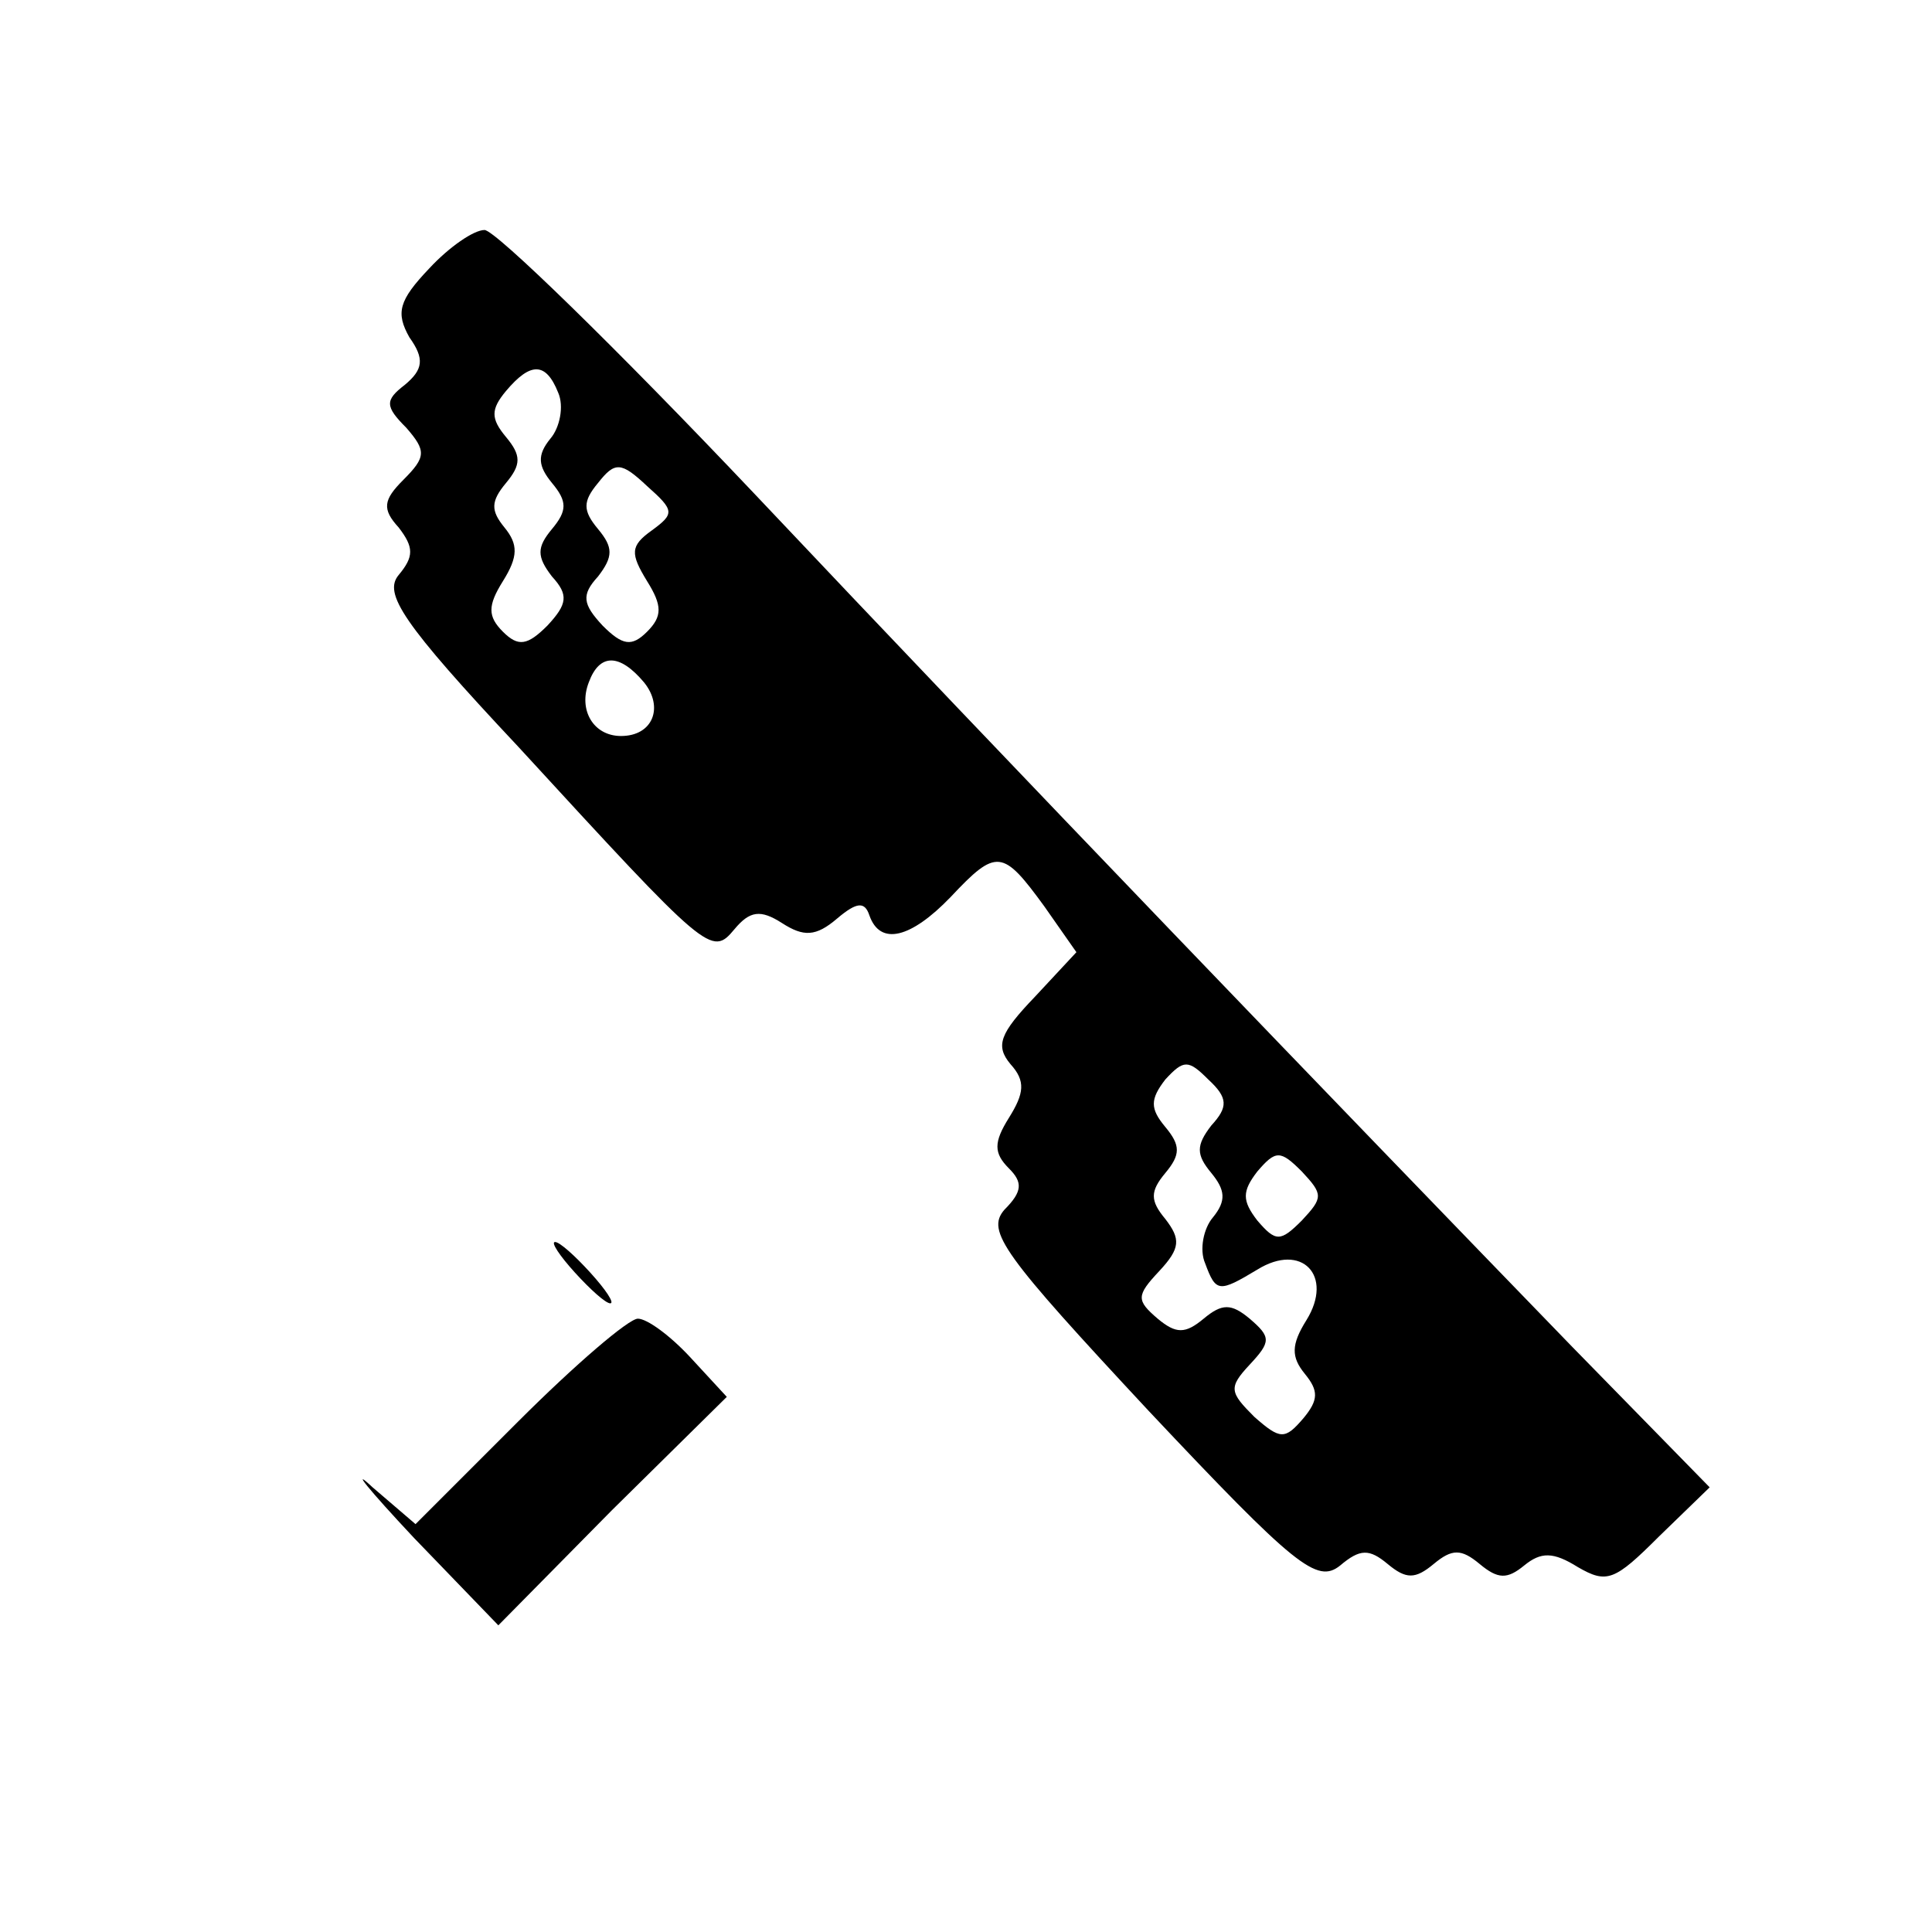 <?xml version="1.0" standalone="no"?>
<!DOCTYPE svg PUBLIC "-//W3C//DTD SVG 20010904//EN"
 "http://www.w3.org/TR/2001/REC-SVG-20010904/DTD/svg10.dtd">
<svg version="1.0" xmlns="http://www.w3.org/2000/svg"
 width="126pt" height="126pt" viewBox="0 0 126 126"
 preserveAspectRatio="xMidYMid meet">

<g transform="translate(0,126) scale(0.1,-0.1)"
fill="#000000" stroke="none">
<path d="M280 1085 c-20 -21 -22 -29 -13 -45 10 -14 9 -21 -3 -31 -13 -10 -13
-14 1 -28 13 -15 13 -19 -2 -34 -13 -13 -14 -19 -3 -31 10 -13 10 -19 0 -31
-10 -12 2 -31 78 -112 124 -135 126 -137 141 -119 10 12 17 13 31 4 14 -9 22
-9 36 3 13 11 18 11 21 2 7 -20 27 -15 53 12 30 32 34 31 61 -6 l21 -30 -27
-29 c-23 -24 -26 -32 -16 -44 10 -11 9 -19 -1 -35 -10 -16 -10 -23 0 -33 9 -9
9 -15 -3 -27 -12 -14 -1 -29 94 -131 96 -102 110 -113 125 -101 13 11 19 11
31 1 12 -10 18 -10 30 0 12 10 18 10 30 0 12 -10 18 -10 29 -1 11 9 19 9 35
-1 19 -11 24 -9 53 20 l33 32 -90 92 c-155 160 -364 377 -533 556 -90 95 -169
172 -176 172 -7 0 -23 -11 -36 -25z m84 -81 c4 -9 1 -23 -5 -30 -9 -11 -8 -18
1 -29 10 -12 10 -18 0 -30 -10 -12 -10 -18 0 -31 11 -12 10 -18 -3 -32 -13
-13 -19 -14 -29 -4 -10 10 -10 17 0 33 10 16 10 24 1 35 -9 11 -9 17 1 29 10
12 10 18 0 30 -10 12 -10 18 0 30 16 19 26 19 34 -1z m61 -90 c-14 -10 -14
-15 -3 -33 10 -16 10 -23 0 -33 -10 -10 -16 -9 -29 4 -13 14 -14 20 -3 32 10
13 10 19 0 31 -10 12 -10 18 0 30 11 14 15 14 32 -2 18 -16 18 -18 3 -29z m-5
-99 c13 -16 6 -35 -15 -35 -18 0 -28 17 -21 35 7 19 20 19 36 0z m370 -289
c-10 -13 -10 -19 0 -31 9 -11 10 -18 1 -29 -6 -7 -9 -21 -5 -30 7 -19 9 -19
34 -4 29 18 50 -4 32 -33 -10 -16 -10 -24 -1 -35 9 -11 9 -17 -1 -29 -12 -14
-15 -14 -32 1 -16 16 -17 19 -3 34 14 15 14 18 0 30 -12 10 -18 10 -30 0 -12
-10 -18 -10 -30 0 -14 12 -14 15 1 31 14 15 14 21 4 34 -10 12 -10 18 0 30 10
12 10 18 0 30 -10 12 -10 18 0 31 12 13 15 13 28 0 13 -12 13 -18 2 -30z m59
-62 c-14 -14 -17 -14 -29 0 -10 13 -10 19 0 32 12 14 15 14 29 0 14 -15 14
-17 0 -32z"/>
<path d="M375 430 c10 -11 20 -20 23 -20 3 0 -3 9 -13 20 -10 11 -20 20 -23
20 -3 0 3 -9 13 -20z"/>
<path d="M338 333 l-67 -67 -28 24 c-15 14 -3 -1 27 -33 l55 -57 74 75 75 74
-24 26 c-13 14 -28 25 -34 25 -6 0 -41 -30 -78 -67z"/>
</g>
</svg>
